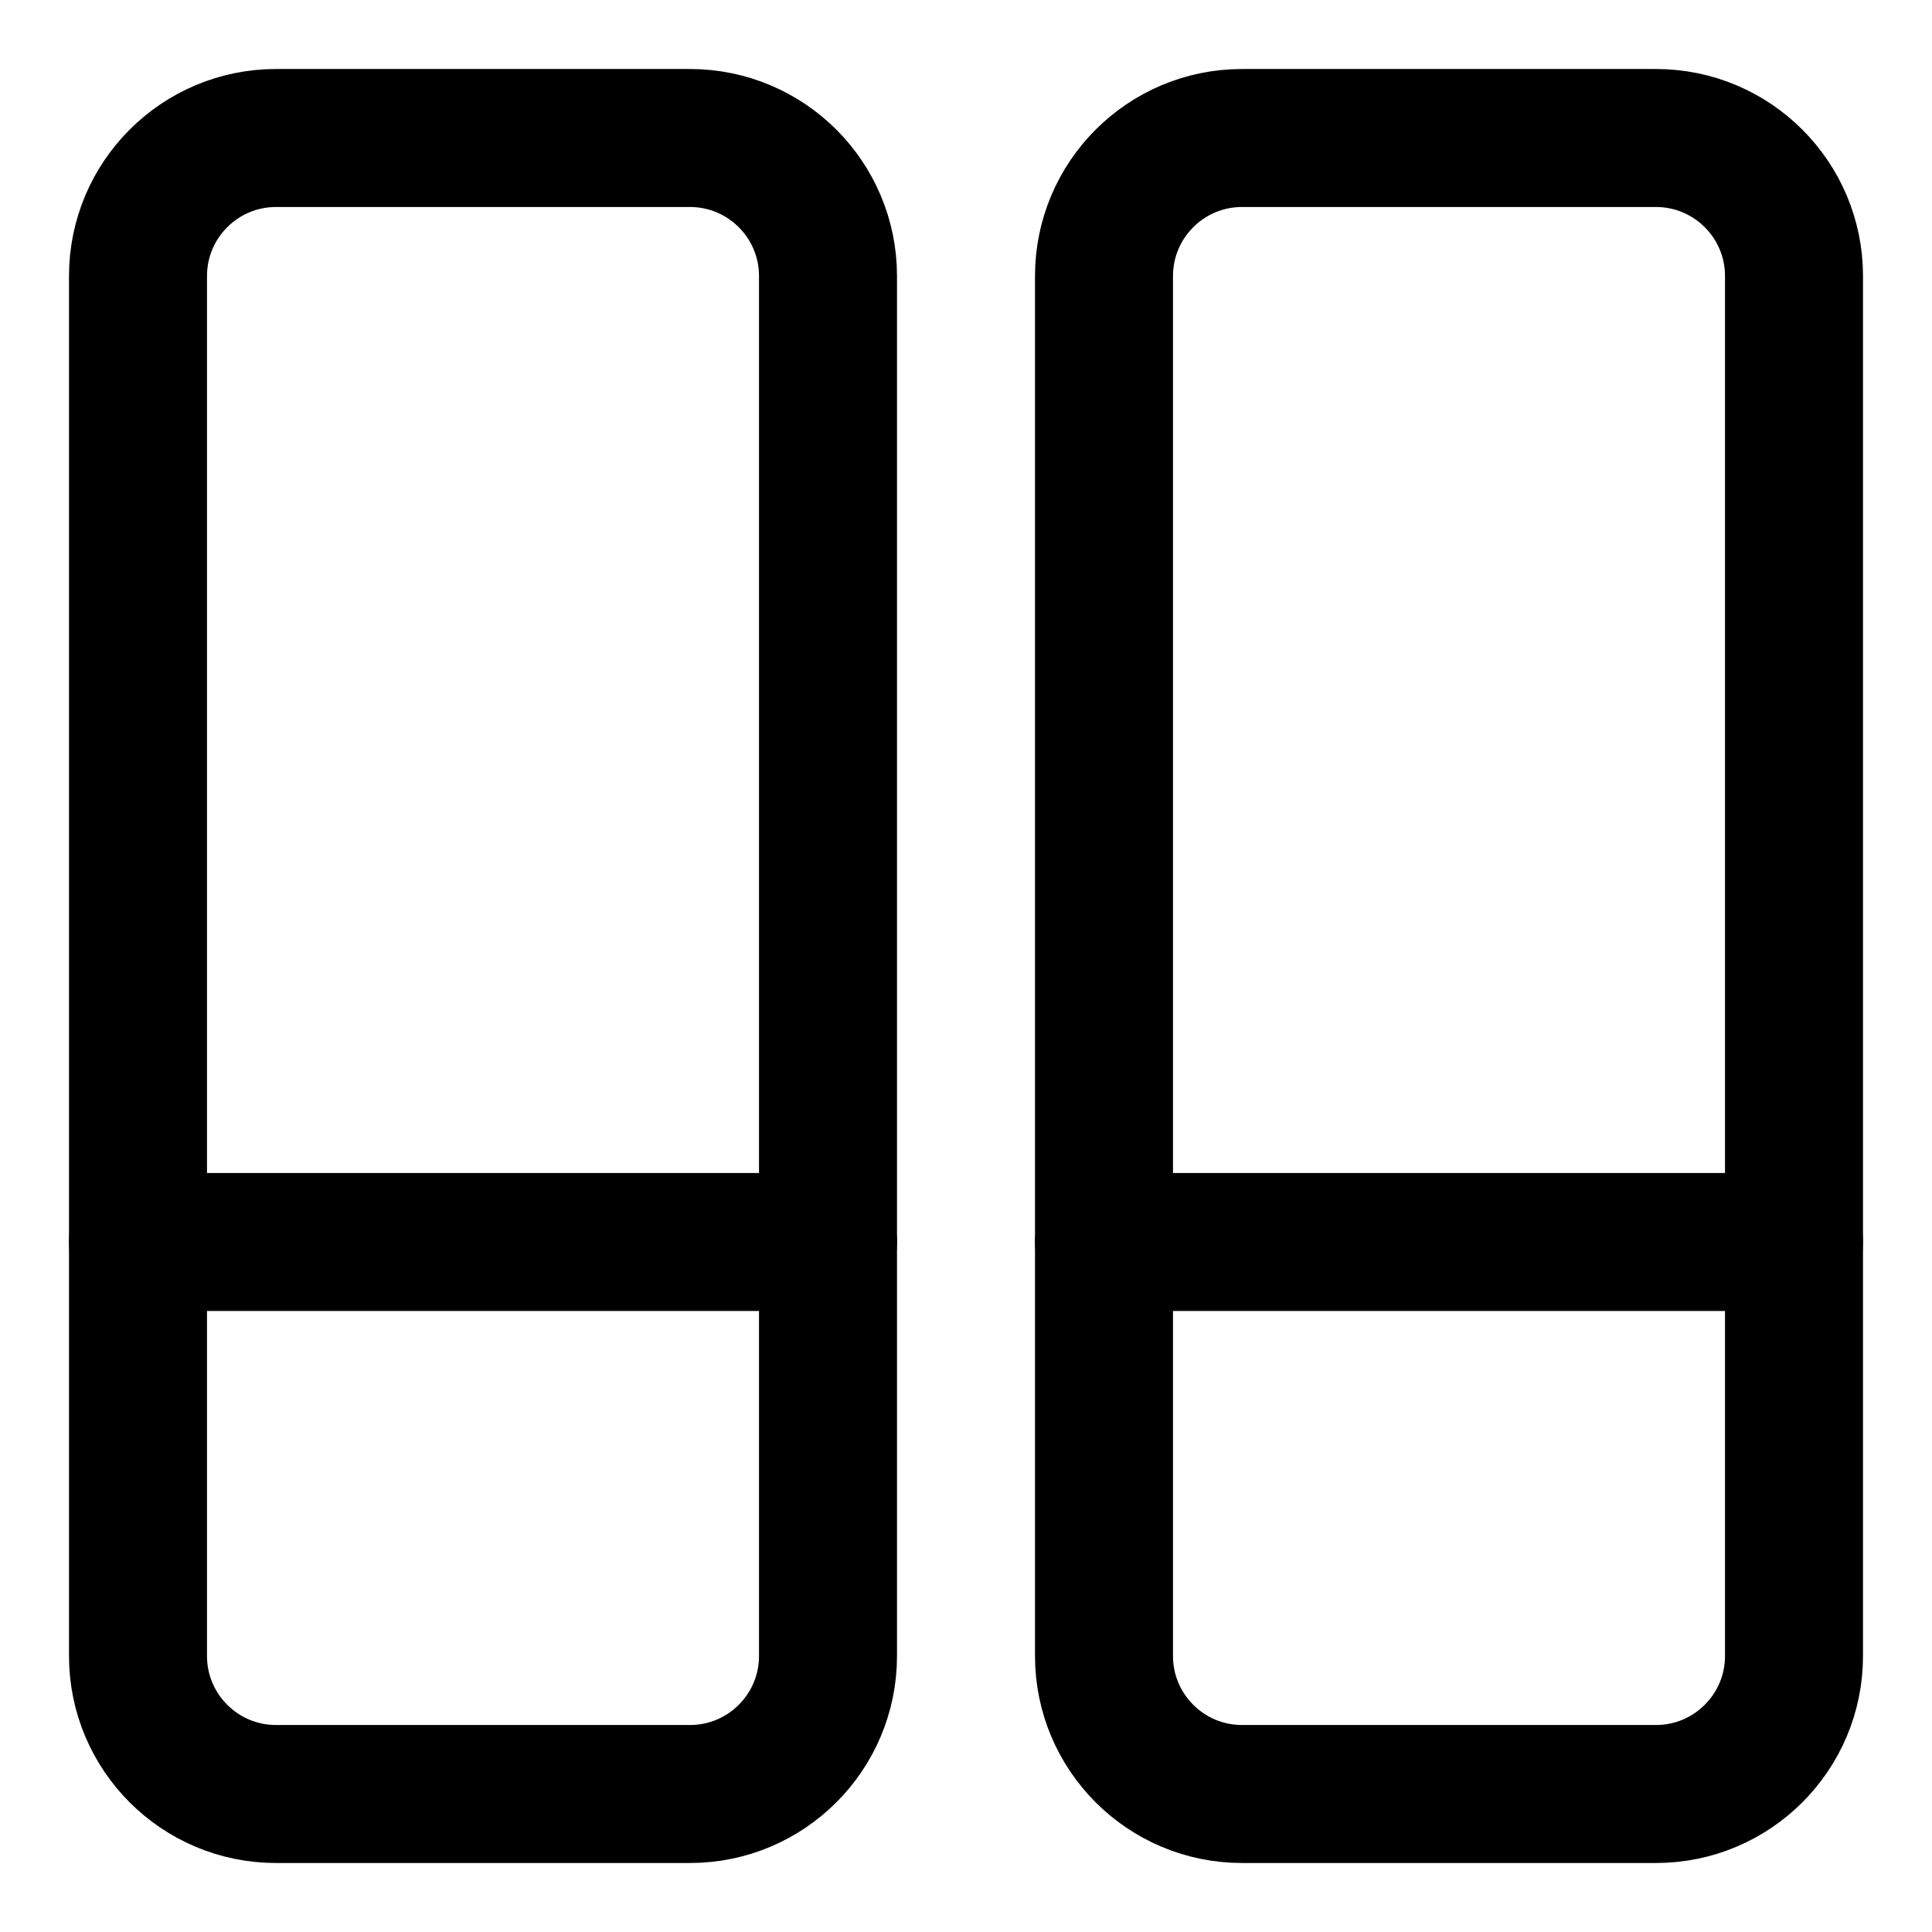 <svg xmlns="http://www.w3.org/2000/svg" fill="none" viewBox="0 0 14 14"><g id="dashboard-vertical-rectangle-split-bottom"><path id="Vector" stroke="#000000" stroke-linecap="round" stroke-linejoin="round" d="M5 1H2c-0.552 0 -1 0.448 -1 1v10c0 0.552 0.448 1 1 1h3c0.552 0 1 -0.448 1 -1V2c0 -0.552 -0.448 -1 -1 -1Z" stroke-width="1"></path><path id="Vector_2" stroke="#000000" stroke-linecap="round" stroke-linejoin="round" d="M12 1H9c-0.552 0 -1 0.448 -1 1v10c0 0.552 0.448 1 1 1h3c0.552 0 1 -0.448 1 -1V2c0 -0.552 -0.448 -1 -1 -1Z" stroke-width="1"></path><path id="Vector 885" stroke="#000000" stroke-linecap="round" stroke-linejoin="round" d="M1 9h5" stroke-width="1"></path><path id="Vector 887" stroke="#000000" stroke-linecap="round" stroke-linejoin="round" d="M8 9h5" stroke-width="1"></path></g></svg>